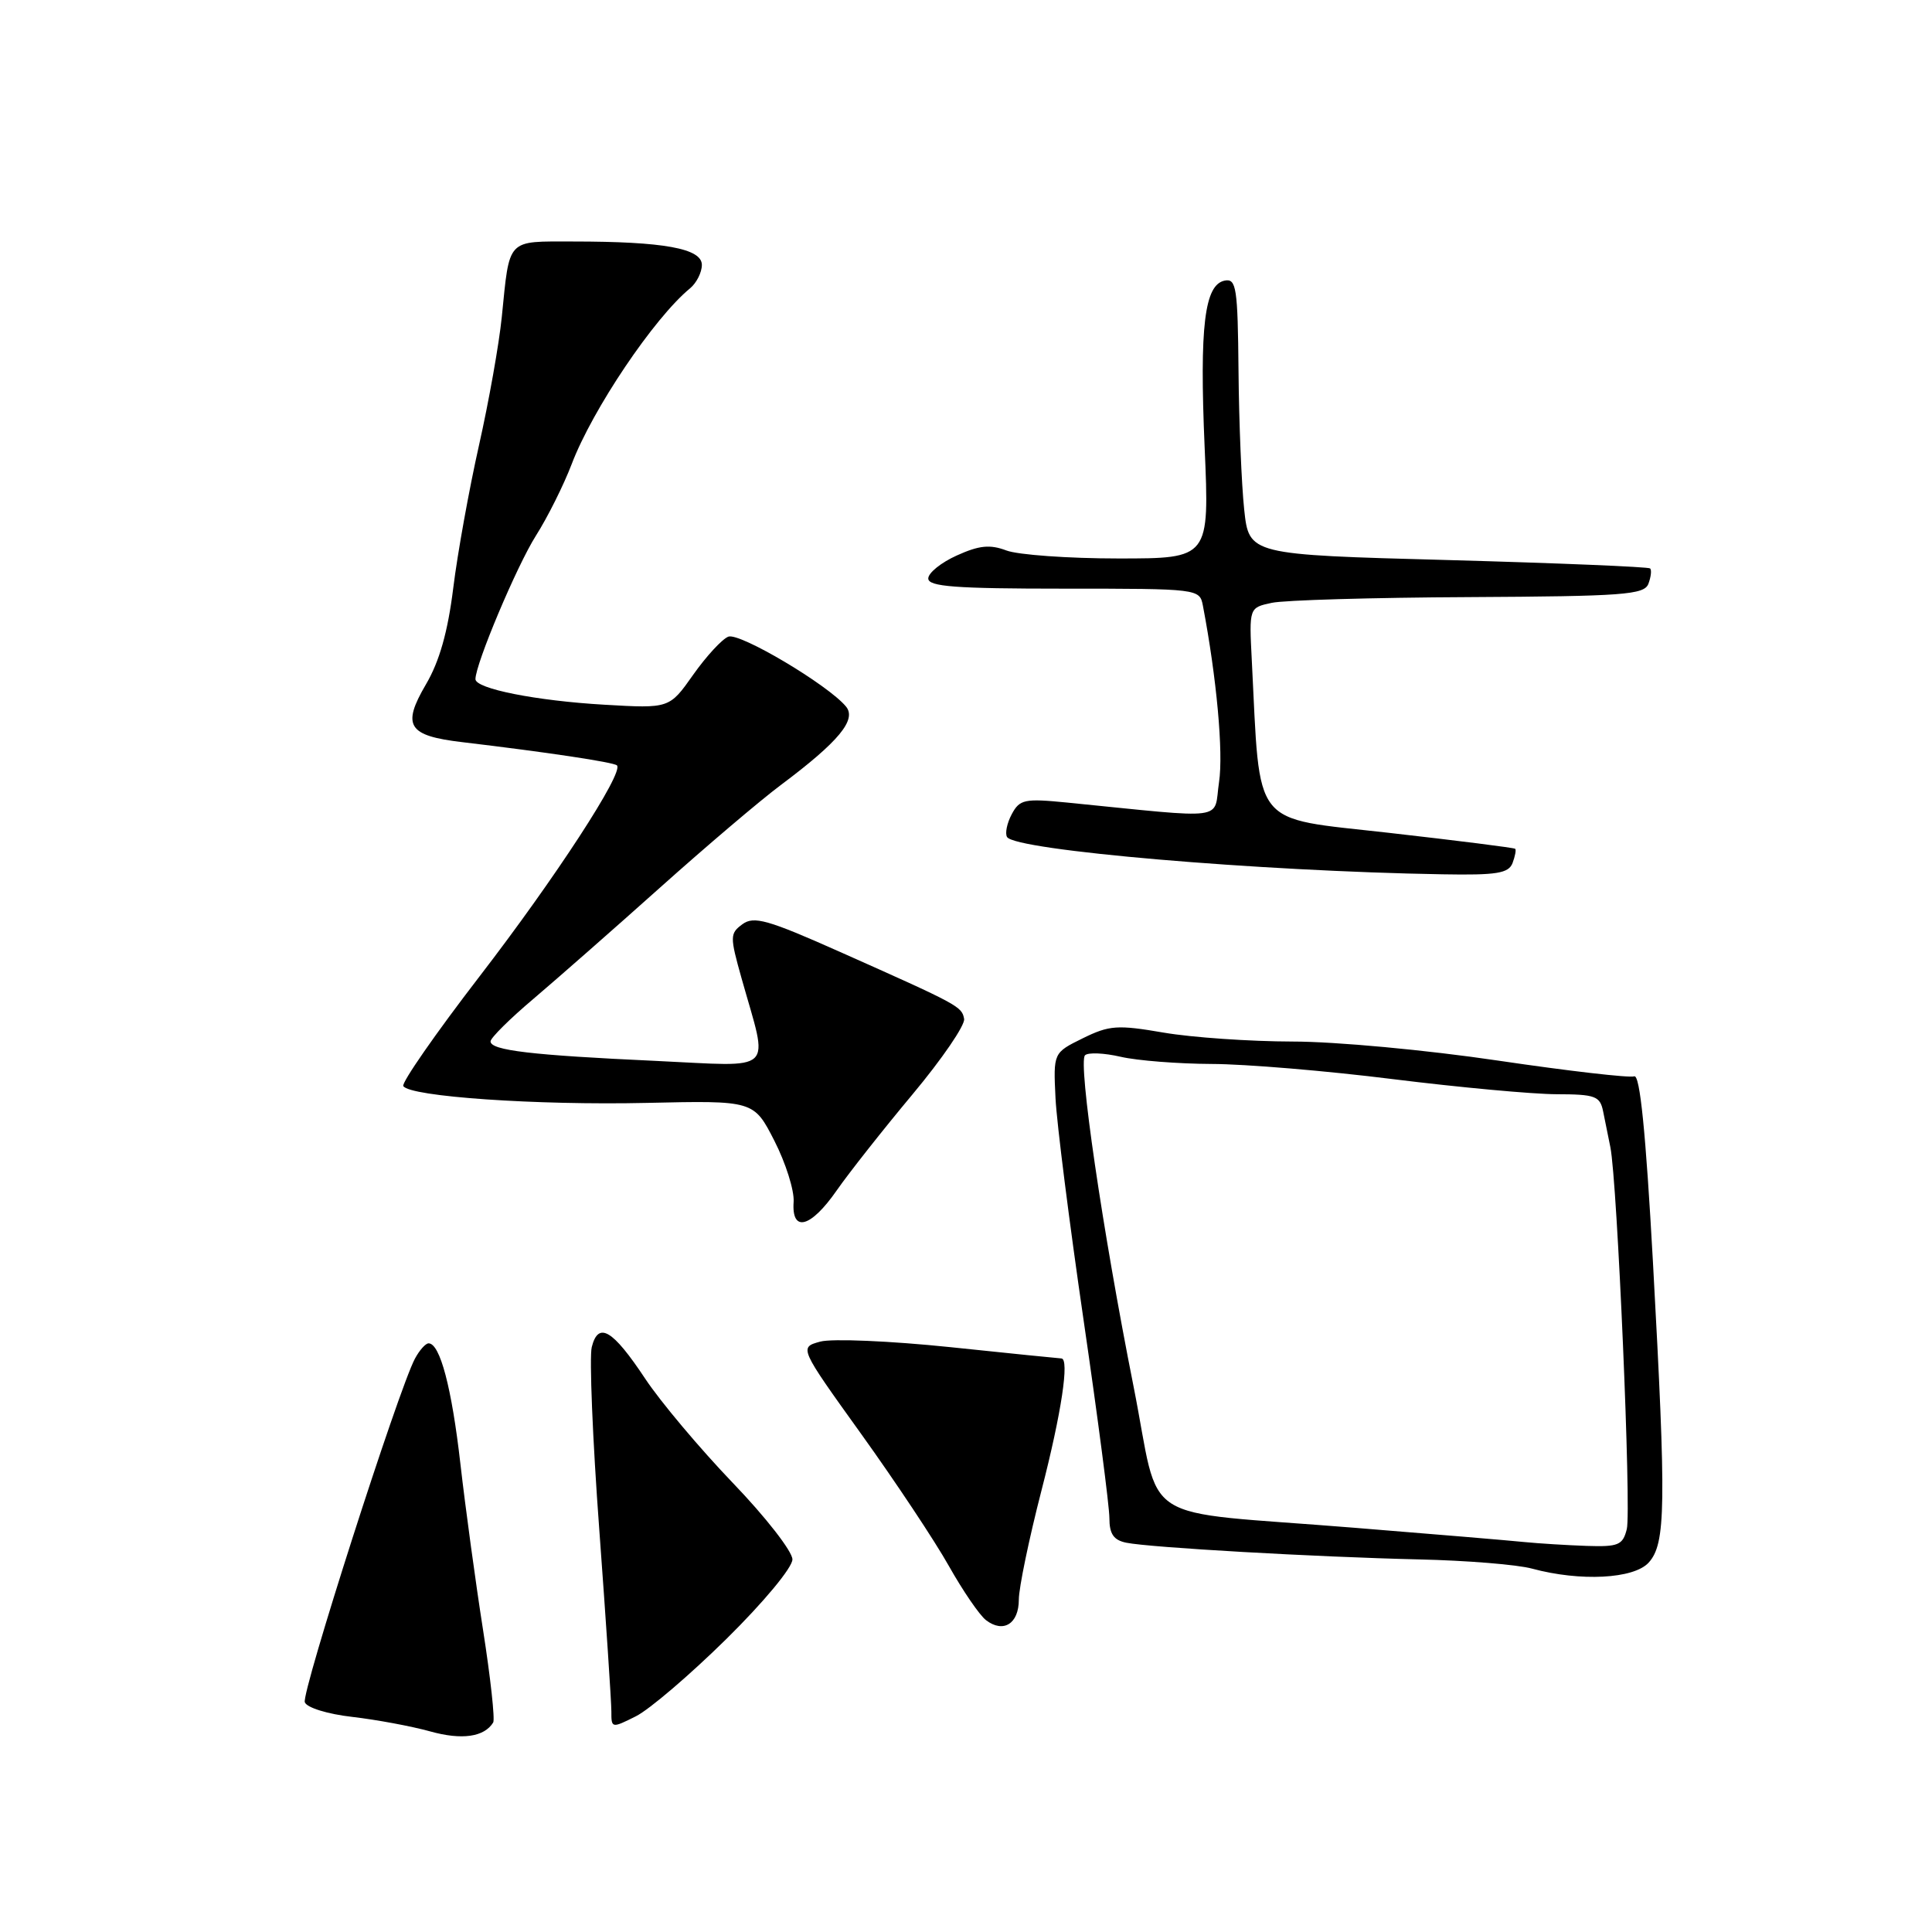 <?xml version="1.0" encoding="UTF-8" standalone="no"?>
<!DOCTYPE svg PUBLIC "-//W3C//DTD SVG 1.1//EN" "http://www.w3.org/Graphics/SVG/1.1/DTD/svg11.dtd" >
<svg xmlns="http://www.w3.org/2000/svg" xmlns:xlink="http://www.w3.org/1999/xlink" version="1.1" viewBox="0 0 256 256">
 <g >
 <path fill="currentColor"
d=" M 65.35 228.24 C 65.60 227.84 65.00 222.32 64.01 216.00 C 63.02 209.68 61.67 199.78 61.01 194.00 C 59.86 183.89 58.31 178.00 56.79 178.00 C 56.39 178.00 55.58 178.91 54.98 180.03 C 52.80 184.11 39.91 224.32 40.39 225.56 C 40.66 226.28 43.43 227.13 46.69 227.50 C 49.88 227.87 54.52 228.73 57.00 229.42 C 61.19 230.59 64.16 230.17 65.35 228.24 Z  M 96.25 217.17 C 101.20 212.29 105.00 207.71 105.00 206.63 C 105.00 205.57 101.44 201.00 97.08 196.47 C 92.73 191.93 87.51 185.73 85.49 182.68 C 81.17 176.17 79.28 175.05 78.41 178.50 C 78.08 179.83 78.52 190.73 79.41 202.71 C 80.29 214.70 81.01 225.52 81.01 226.78 C 81.00 229.01 81.06 229.02 84.25 227.42 C 86.04 226.53 91.44 221.91 96.25 217.17 Z  M 135.00 211.96 C 135.00 210.41 136.35 203.90 138.00 197.50 C 140.65 187.22 141.74 180.00 140.63 180.00 C 140.43 180.00 133.79 179.33 125.88 178.50 C 117.97 177.68 110.24 177.35 108.69 177.77 C 105.88 178.54 105.88 178.54 114.12 190.02 C 118.65 196.33 123.88 204.20 125.73 207.50 C 127.59 210.80 129.80 214.03 130.65 214.68 C 132.95 216.44 135.00 215.16 135.00 211.96 Z  M 218.46 207.05 C 220.73 204.54 220.80 199.60 219.03 167.35 C 218.07 149.98 217.30 142.33 216.54 142.62 C 215.94 142.85 207.81 141.91 198.47 140.53 C 189.01 139.13 176.97 138.01 171.27 138.01 C 165.64 138.00 157.96 137.47 154.21 136.83 C 148.05 135.77 146.99 135.85 143.47 137.58 C 139.57 139.50 139.57 139.50 139.86 145.50 C 140.02 148.80 141.70 162.04 143.58 174.92 C 145.46 187.80 147.00 199.61 147.00 201.15 C 147.00 203.26 147.56 204.08 149.25 204.42 C 152.42 205.06 174.32 206.31 188.00 206.63 C 194.32 206.77 201.07 207.32 203.00 207.85 C 209.40 209.58 216.49 209.22 218.46 207.05 Z  M 110.86 157.75 C 112.49 155.41 117.01 149.68 120.92 145.00 C 124.83 140.32 127.90 135.83 127.75 135.01 C 127.45 133.36 127.10 133.17 111.23 126.10 C 101.73 121.87 99.90 121.35 98.38 122.46 C 96.71 123.69 96.70 124.08 98.26 129.63 C 101.86 142.44 103.04 141.32 86.80 140.57 C 70.45 139.82 65.00 139.18 65.00 137.99 C 65.00 137.53 67.57 134.98 70.71 132.33 C 73.84 129.67 81.38 123.05 87.46 117.61 C 93.53 112.18 100.75 106.04 103.50 103.99 C 111.14 98.27 113.55 95.36 112.09 93.61 C 109.71 90.74 98.00 83.79 96.51 84.36 C 95.68 84.68 93.59 86.95 91.85 89.41 C 88.70 93.88 88.70 93.88 80.10 93.38 C 71.07 92.86 63.00 91.26 63.00 89.99 C 63.00 87.98 68.48 74.98 71.00 71.00 C 72.57 68.53 74.70 64.25 75.75 61.50 C 78.49 54.27 86.68 42.11 91.43 38.21 C 92.29 37.50 93.00 36.10 93.00 35.10 C 93.00 32.92 87.95 32.00 75.93 32.00 C 67.06 32.00 67.55 31.48 66.49 42.00 C 66.13 45.58 64.77 53.22 63.47 59.00 C 62.17 64.78 60.63 73.28 60.06 77.90 C 59.34 83.71 58.23 87.65 56.43 90.70 C 53.22 96.18 54.05 97.49 61.26 98.34 C 72.38 99.66 81.34 101.00 81.75 101.42 C 82.69 102.35 73.57 116.36 63.54 129.38 C 57.72 136.94 53.18 143.48 53.44 143.91 C 54.31 145.31 71.10 146.47 85.69 146.14 C 99.88 145.82 99.88 145.82 102.61 151.16 C 104.11 154.10 105.26 157.74 105.16 159.25 C 104.87 163.37 107.42 162.70 110.86 157.75 Z  M 200.42 114.36 C 200.76 113.45 200.92 112.60 200.77 112.47 C 200.62 112.33 193.07 111.38 184.00 110.35 C 165.65 108.27 167.02 110.00 165.87 87.51 C 165.51 80.52 165.51 80.52 168.51 79.88 C 170.15 79.52 181.91 79.18 194.64 79.12 C 215.12 79.01 217.86 78.81 218.42 77.36 C 218.76 76.45 218.87 75.54 218.65 75.32 C 218.44 75.11 206.39 74.61 191.88 74.21 C 165.50 73.50 165.50 73.50 164.86 67.50 C 164.51 64.20 164.17 55.95 164.11 49.18 C 164.01 38.12 163.82 36.89 162.29 37.18 C 159.60 37.70 158.93 43.22 159.62 59.25 C 160.26 74.00 160.26 74.00 148.19 74.00 C 141.56 74.00 134.88 73.52 133.35 72.94 C 131.18 72.12 129.75 72.26 126.79 73.60 C 124.70 74.54 123.00 75.91 123.00 76.65 C 123.00 77.73 126.56 78.00 140.98 78.00 C 158.83 78.00 158.96 78.02 159.39 80.25 C 161.21 89.79 162.12 99.71 161.53 103.62 C 160.76 108.81 163.07 108.50 141.36 106.34 C 135.76 105.79 135.11 105.92 134.06 107.89 C 133.43 109.07 133.15 110.43 133.44 110.91 C 134.54 112.68 166.71 115.44 191.14 115.85 C 198.33 115.98 199.89 115.72 200.42 114.36 Z  M 202.00 204.33 C 200.07 204.13 189.95 203.28 179.50 202.44 C 150.09 200.05 153.94 202.52 150.19 183.65 C 146.08 162.97 142.83 140.77 143.77 139.83 C 144.17 139.43 146.30 139.52 148.50 140.03 C 150.70 140.54 156.13 140.96 160.56 140.98 C 164.99 140.99 175.79 141.89 184.56 142.99 C 193.33 144.08 203.08 144.98 206.23 144.99 C 211.37 145.00 212.01 145.23 212.42 147.25 C 212.67 148.49 213.10 150.62 213.38 152.00 C 214.30 156.50 216.18 200.16 215.56 202.61 C 215.03 204.74 214.45 204.98 210.23 204.84 C 207.63 204.75 203.93 204.52 202.00 204.33 Z "/>
</g>
</svg>